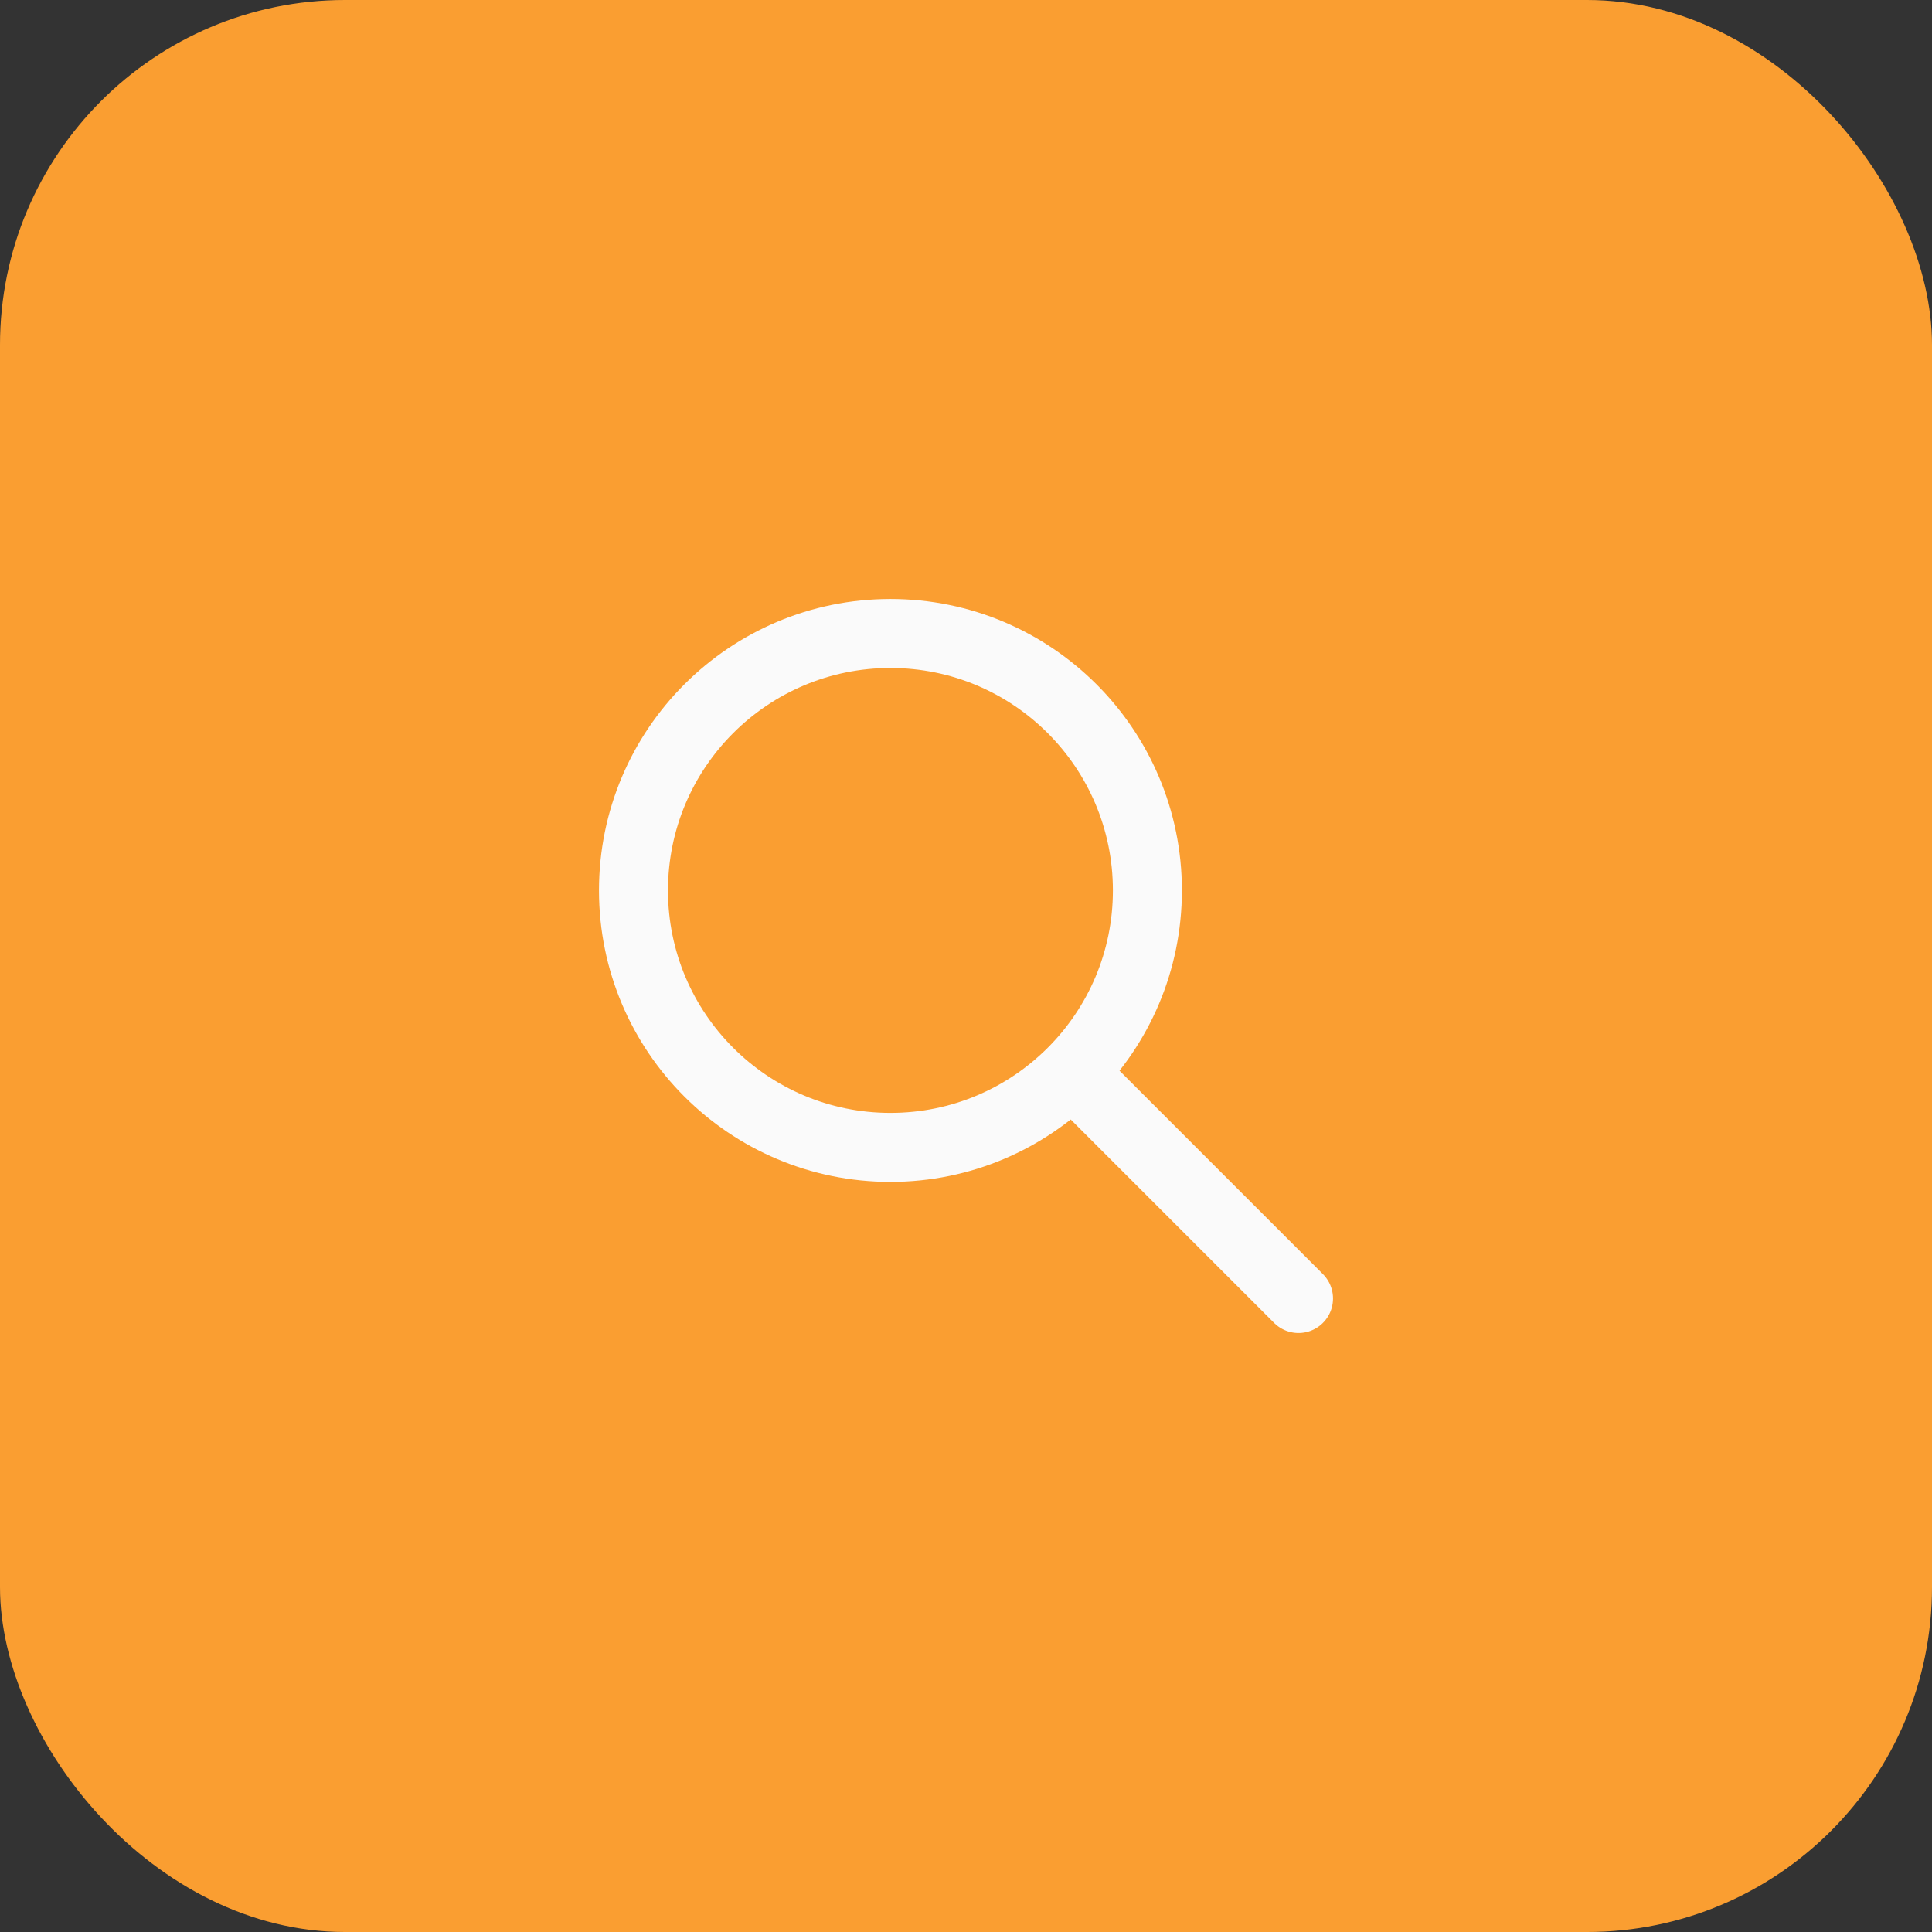 <svg width="56" height="56" viewBox="0 0 56 56" fill="none" xmlns="http://www.w3.org/2000/svg">
<rect x="0" y="0" width="56" height="56" fill="#333333" stroke="none"/>
<rect width="56" height="56" rx="10" fill="#FA9E31"/>
<path d="M25.81 33.258C29.924 33.258 33.258 29.924 33.258 25.81C33.258 21.697 29.924 18.362 25.81 18.362C21.697 18.362 18.362 21.697 18.362 25.81C18.362 29.924 21.697 33.258 25.81 33.258Z" stroke="#FAFAFA" stroke-width="2" stroke-miterlimit="10"/>
<path d="M31.27 31.27L37.638 37.638" stroke="#FAFAFA" stroke-width="2" stroke-miterlimit="10" stroke-linecap="round" stroke-linejoin="round"/>
</svg>
